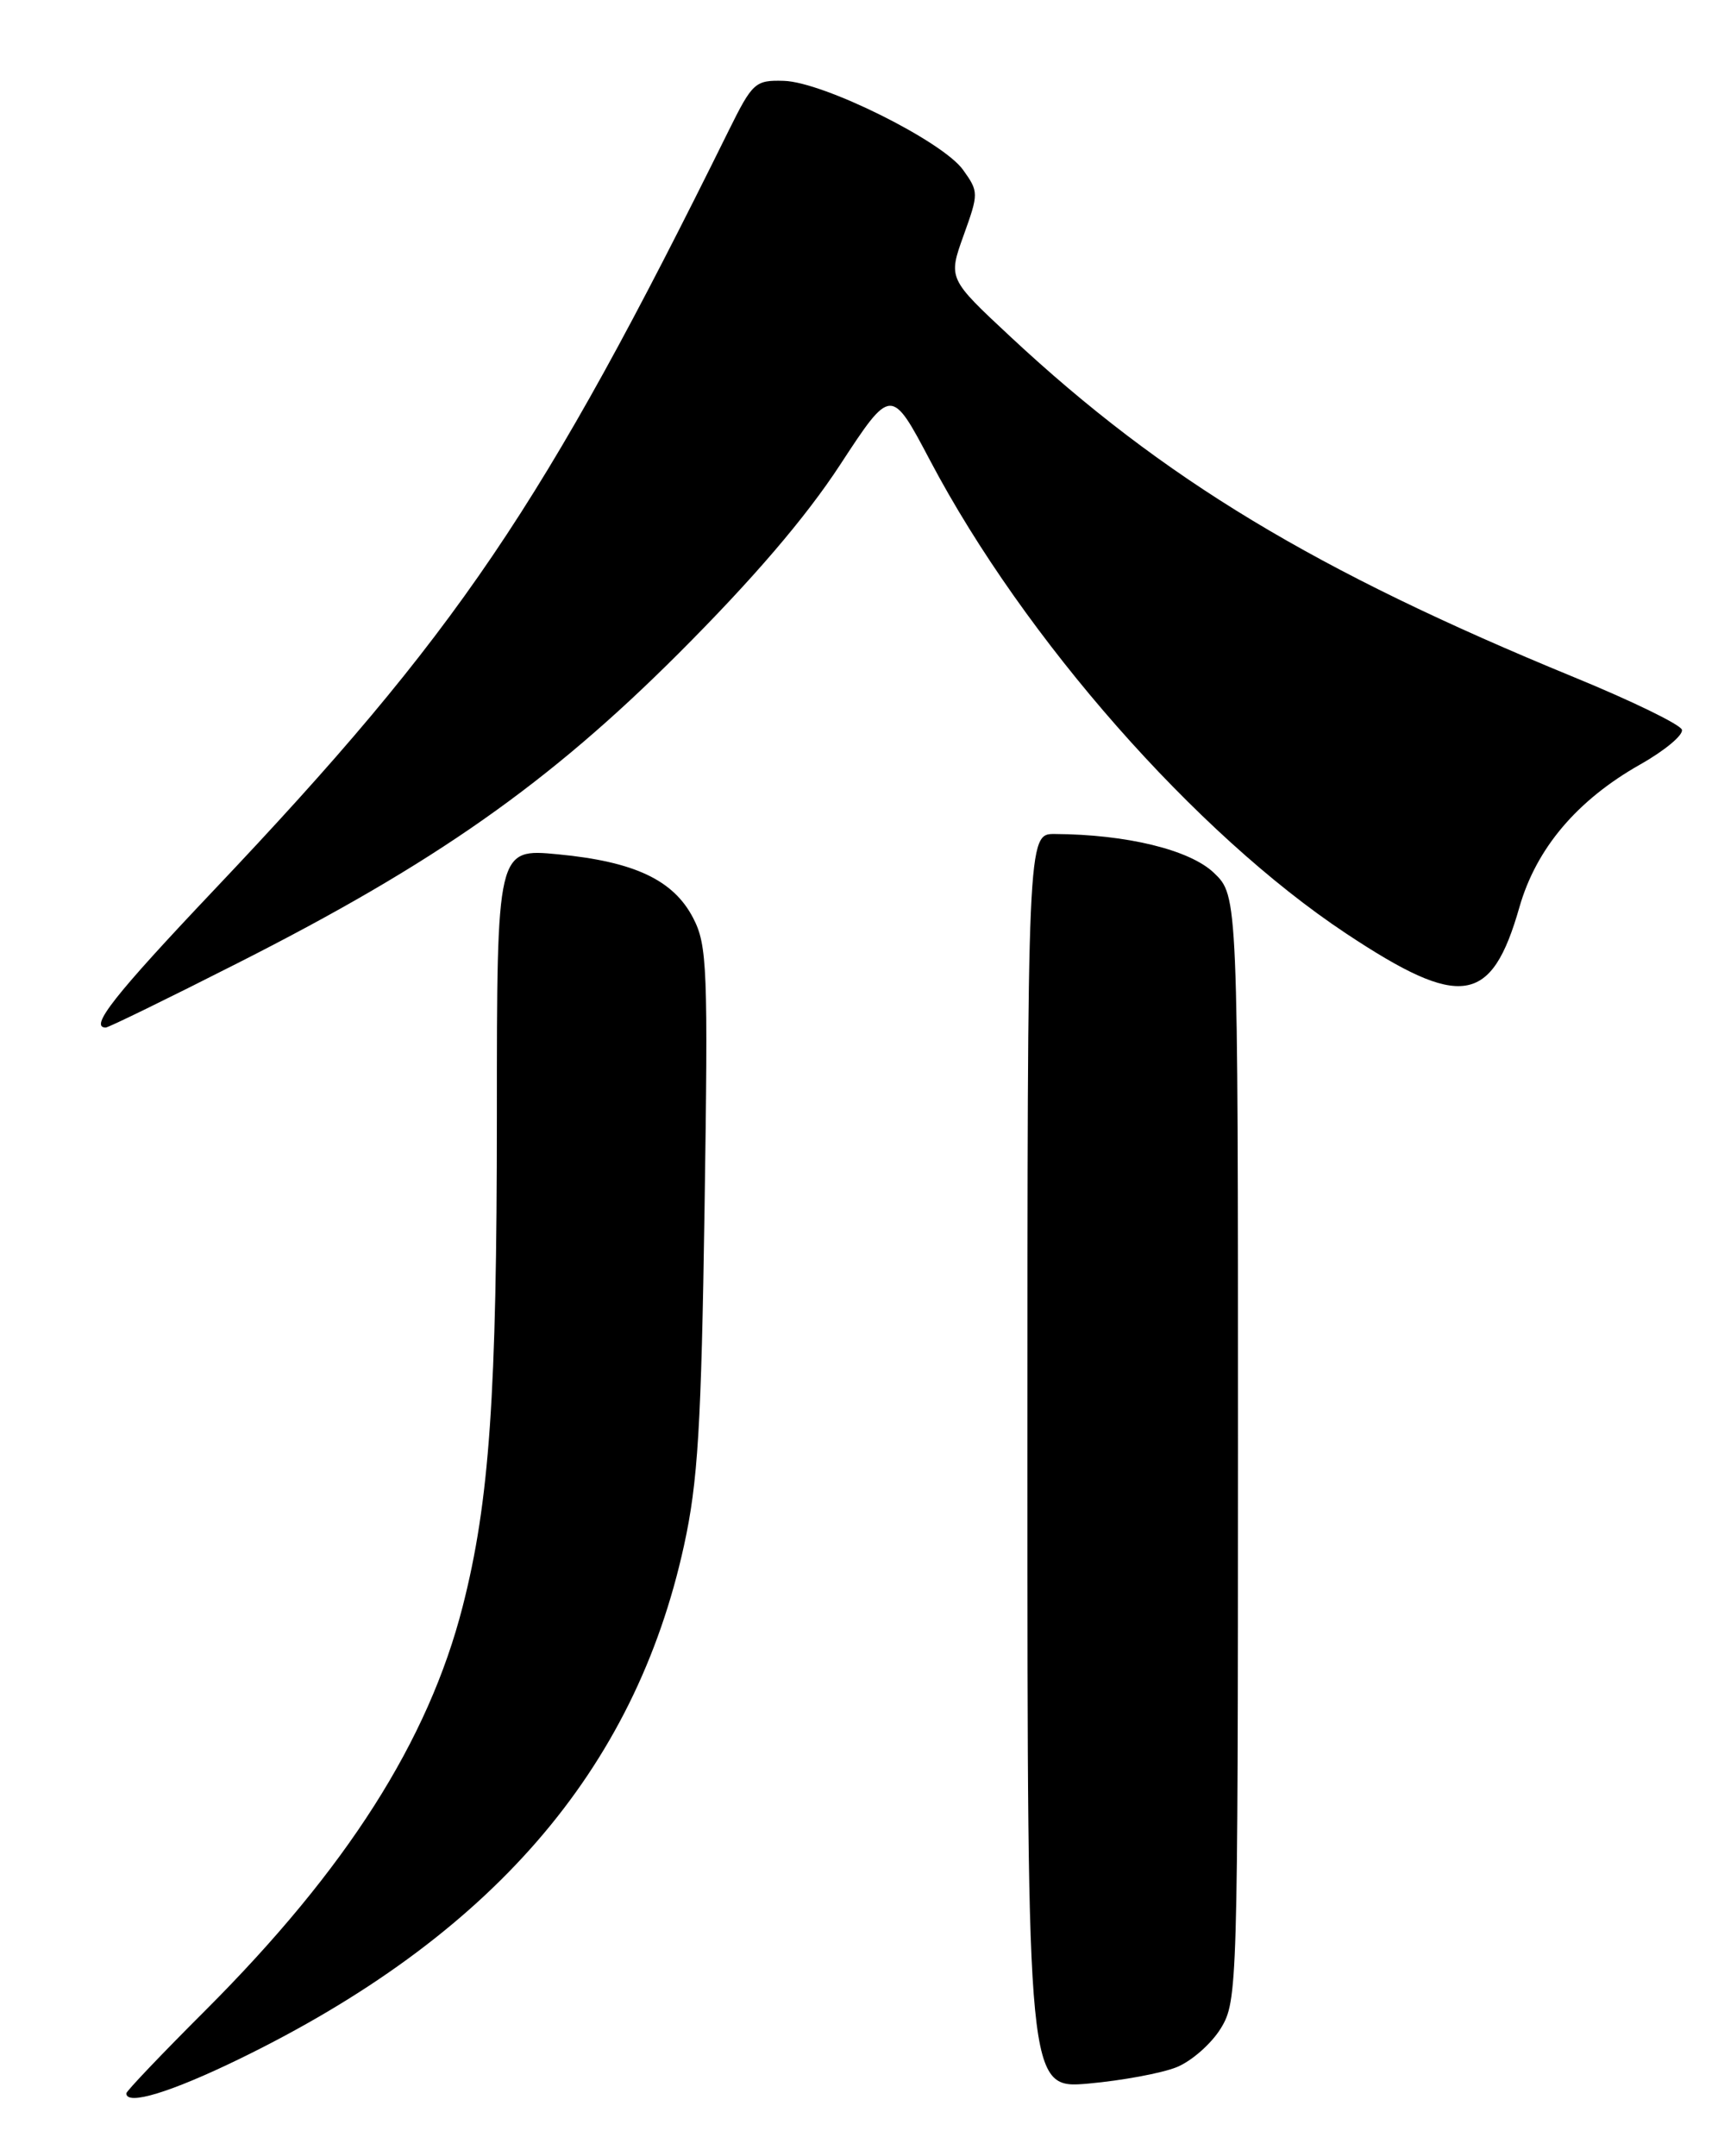 <?xml version="1.0" encoding="UTF-8" standalone="no"?>
<!DOCTYPE svg PUBLIC "-//W3C//DTD SVG 1.1//EN" "http://www.w3.org/Graphics/SVG/1.1/DTD/svg11.dtd" >
<svg xmlns="http://www.w3.org/2000/svg" xmlns:xlink="http://www.w3.org/1999/xlink" version="1.1" viewBox="0 0 204 256">
 <g >
 <path fill="currentColor"
d=" M 28.36 244.49 C 58.29 229.93 75.37 210.23 81.22 183.50 C 82.87 175.97 83.27 169.42 83.66 143.50 C 84.09 114.97 83.98 112.22 82.31 109.00 C 79.97 104.48 75.34 102.30 66.25 101.43 C 59.00 100.74 59.00 100.74 59.00 132.41 C 59.00 165.68 58.12 178.29 54.94 190.73 C 50.86 206.69 41.16 221.91 24.41 238.67 C 19.23 243.84 15.00 248.28 15.00 248.54 C 15.00 250.03 20.25 248.43 28.36 244.49 Z  M 139.73 245.43 C 141.50 244.71 143.86 242.63 144.97 240.81 C 146.94 237.58 146.99 235.93 147.00 171.94 C 147.00 106.37 147.00 106.37 144.14 103.63 C 141.28 100.90 133.81 99.07 125.25 99.02 C 122.00 99.00 122.00 99.00 122.00 173.51 C 122.00 248.01 122.00 248.01 129.25 247.38 C 133.24 247.02 137.95 246.15 139.73 245.43 Z  M 28.28 114.32 C 51.64 102.49 65.15 93.00 80.58 77.58 C 89.40 68.76 95.64 61.48 99.74 55.21 C 105.82 45.92 105.82 45.92 110.46 54.71 C 121.61 75.83 141.98 98.98 159.82 110.82 C 173.47 119.88 177.10 119.33 180.42 107.71 C 182.42 100.72 187.27 95.00 194.77 90.76 C 197.69 89.11 199.92 87.25 199.71 86.63 C 199.50 86.01 193.75 83.21 186.92 80.41 C 156.19 67.79 138.13 56.89 120.04 40.03 C 112.58 33.08 112.58 33.08 114.42 27.95 C 116.22 22.95 116.22 22.77 114.35 20.16 C 111.90 16.75 97.76 9.73 93.08 9.60 C 89.67 9.50 89.36 9.79 86.53 15.50 C 64.39 60.31 54.33 75.15 25.42 105.66 C 13.57 118.17 10.55 122.00 12.56 122.00 C 12.87 122.00 19.95 118.55 28.28 114.32 Z "/>
</g>
</svg>